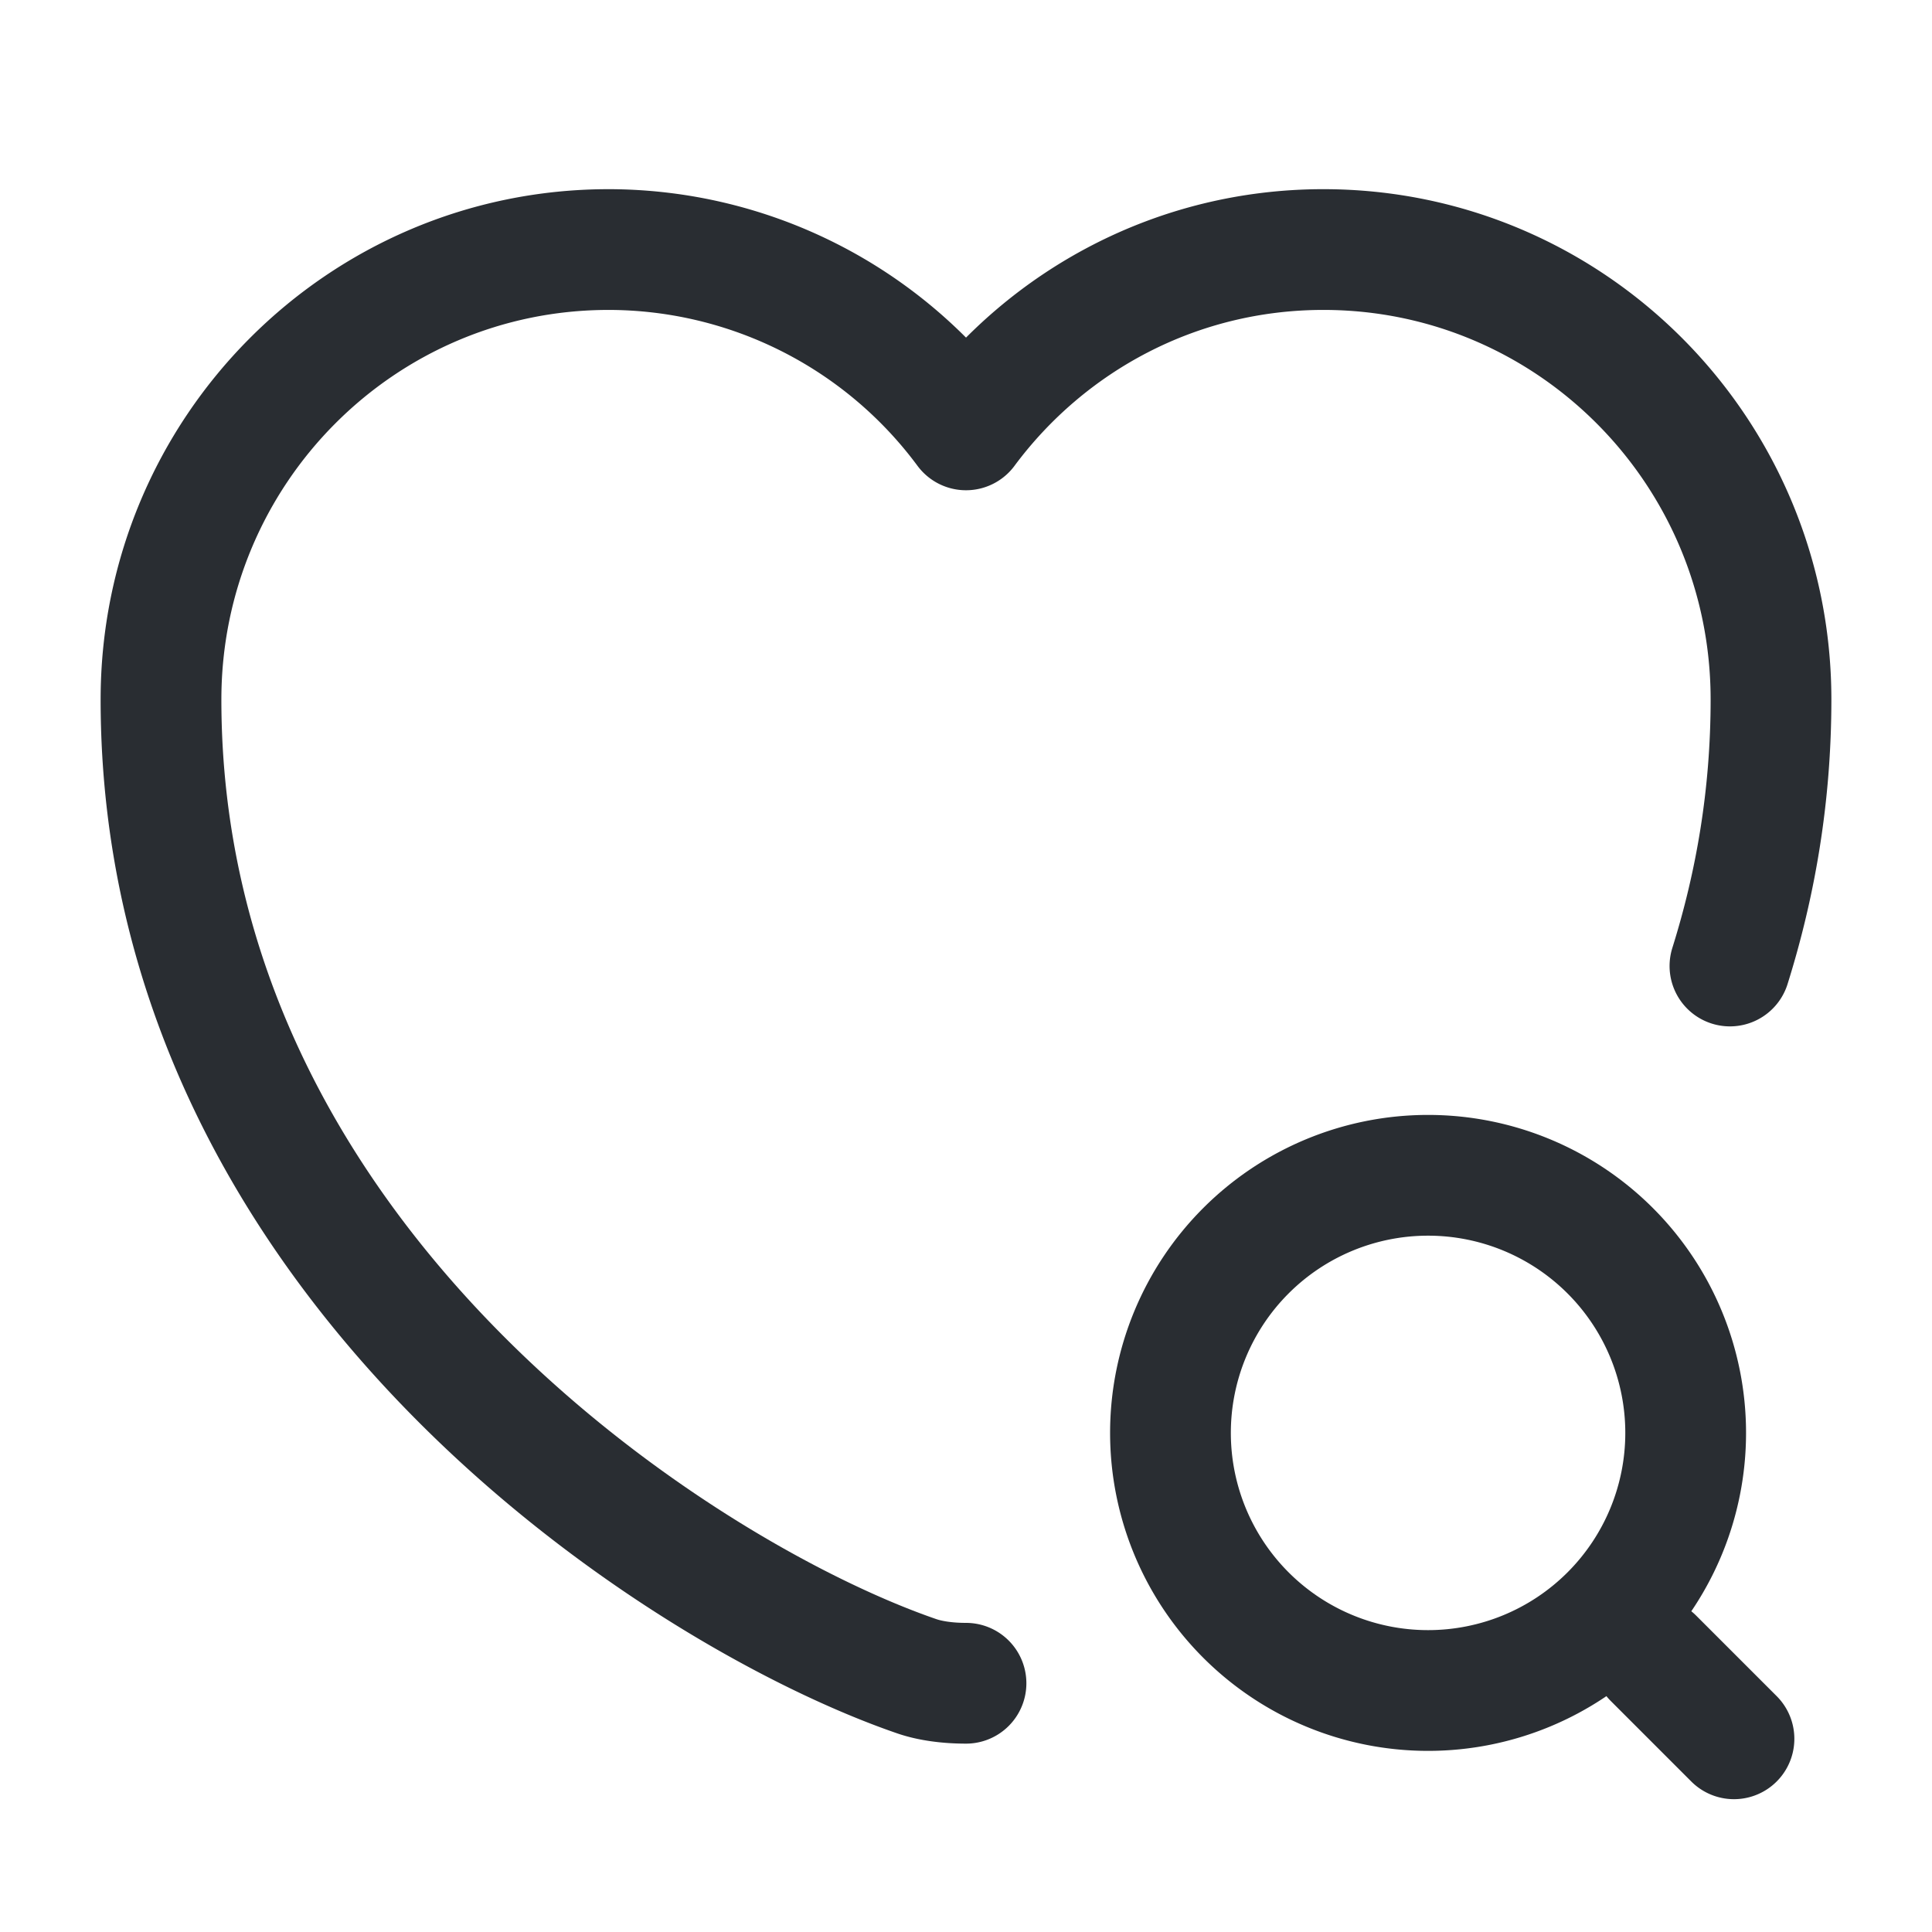 <svg width="24" height="24" fill="none" xmlns="http://www.w3.org/2000/svg"><path d="M21.49 12c.32-1.02.51-2.12.51-3.31 0-3.09-2.49-5.59-5.56-5.59-1.82 0-3.43.88-4.44 2.24A5.53 5.53 0 0 0 7.56 3.1C4.49 3.1 2 5.6 2 8.69c0 7 6.48 11.13 9.38 12.13.17.06.39.09.62.09" stroke="#292D32" stroke-width="1.5" stroke-linecap="round" stroke-linejoin="round"/><path d="M17.74 21a3.2 3.2 0 1 0 0-6.4 3.2 3.2 0 0 0 0 6.4ZM21.54 21.6l-1-1" stroke="#292D32" stroke-width="1.5" stroke-linecap="round" stroke-linejoin="round"/></svg>